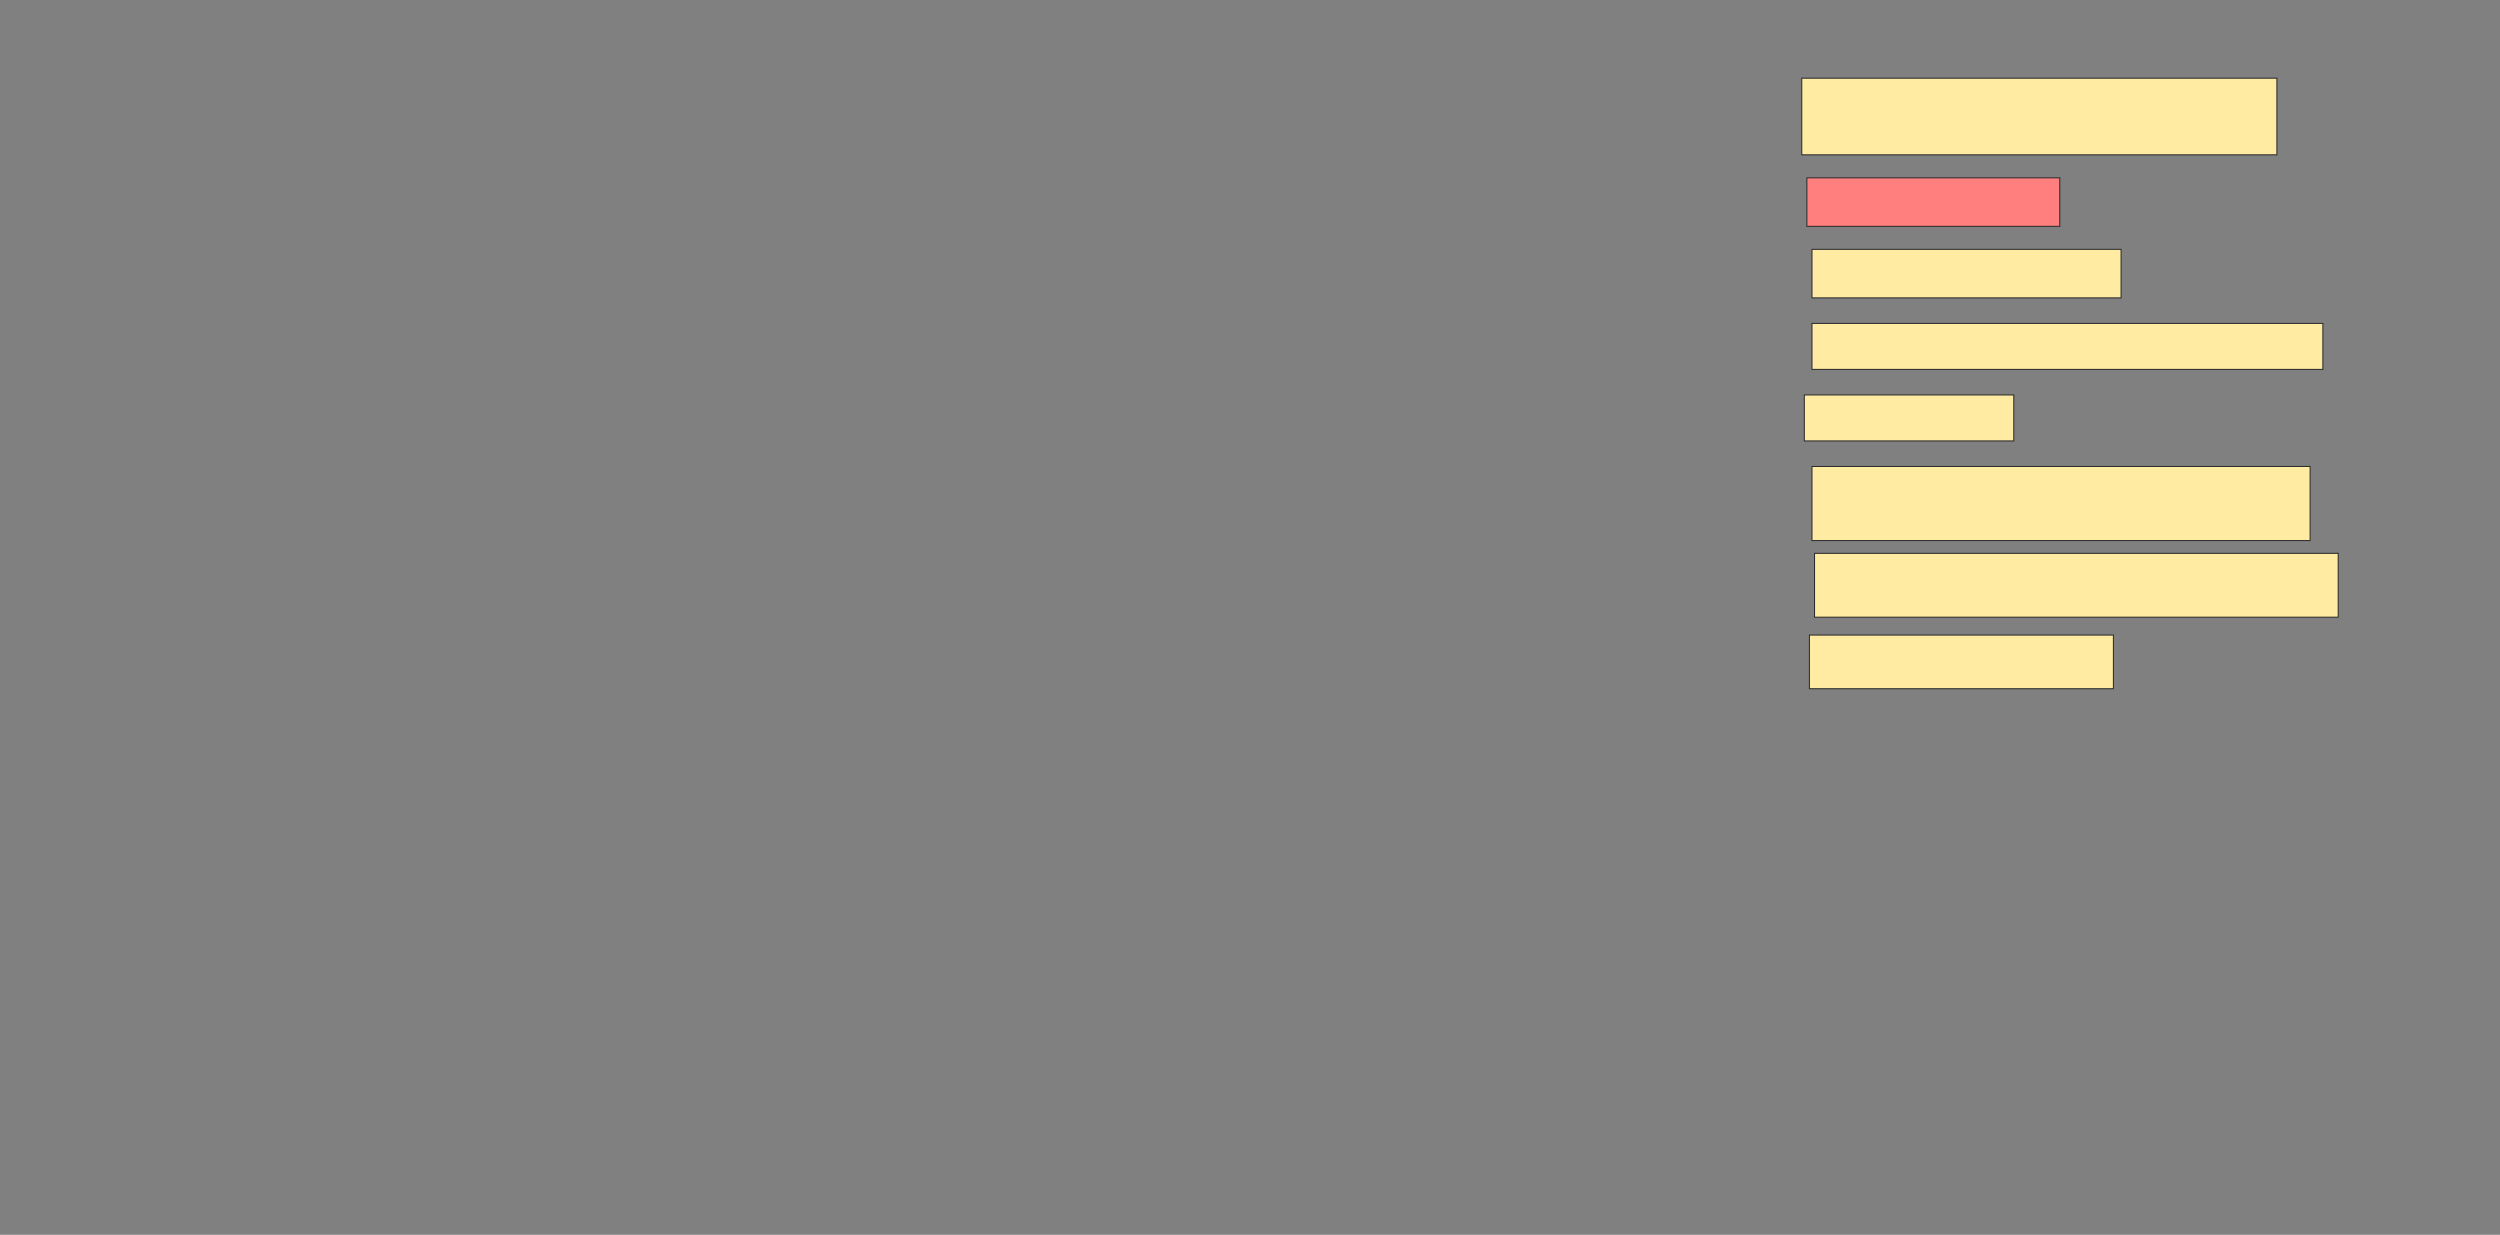 <svg xmlns="http://www.w3.org/2000/svg" width="2387" height="1179">
 <rect width="100%" height="100%" fill="#808080" stroke="none"/>
 <!-- Created with Image Occlusion Enhanced -->
 <g>
  <title>Labels</title>
 </g>
 <g>
  <title>Masks</title>
  <rect id="836413cbda374d439996e418a6ec7291-ao-1" height="73.171" width="453.659" y="74.658" x="1720.317" stroke="#2D2D2D" fill="#FFEBA2"/>
  <rect id="836413cbda374d439996e418a6ec7291-ao-2" height="46.341" width="295.122" y="238.073" x="1730.073" stroke="#2D2D2D" fill="#FFEBA2"/>
  <rect id="836413cbda374d439996e418a6ec7291-ao-3" height="43.902" width="200" y="377.098" x="1722.756" stroke="#2D2D2D" fill="#FFEBA2"/>
  <rect id="836413cbda374d439996e418a6ec7291-ao-4" height="60.976" width="500" y="528.317" x="1732.512" stroke="#2D2D2D" fill="#FFEBA2"/>
  <rect id="836413cbda374d439996e418a6ec7291-ao-5" height="46.341" width="241.463" y="169.78" x="1725.195" stroke="#2D2D2D" fill="#FF7E7E" class="qshape"/>
  <rect id="836413cbda374d439996e418a6ec7291-ao-6" height="43.902" width="487.805" y="308.805" x="1730.073" stroke="#2D2D2D" fill="#FFEBA2"/>
  <rect id="836413cbda374d439996e418a6ec7291-ao-7" height="70.732" width="475.61" y="445.39" x="1730.073" stroke="#2D2D2D" fill="#FFEBA2"/>
  <rect id="836413cbda374d439996e418a6ec7291-ao-8" height="51.22" width="290.244" y="606.366" x="1727.634" stroke="#2D2D2D" fill="#FFEBA2"/>
 </g>
</svg>